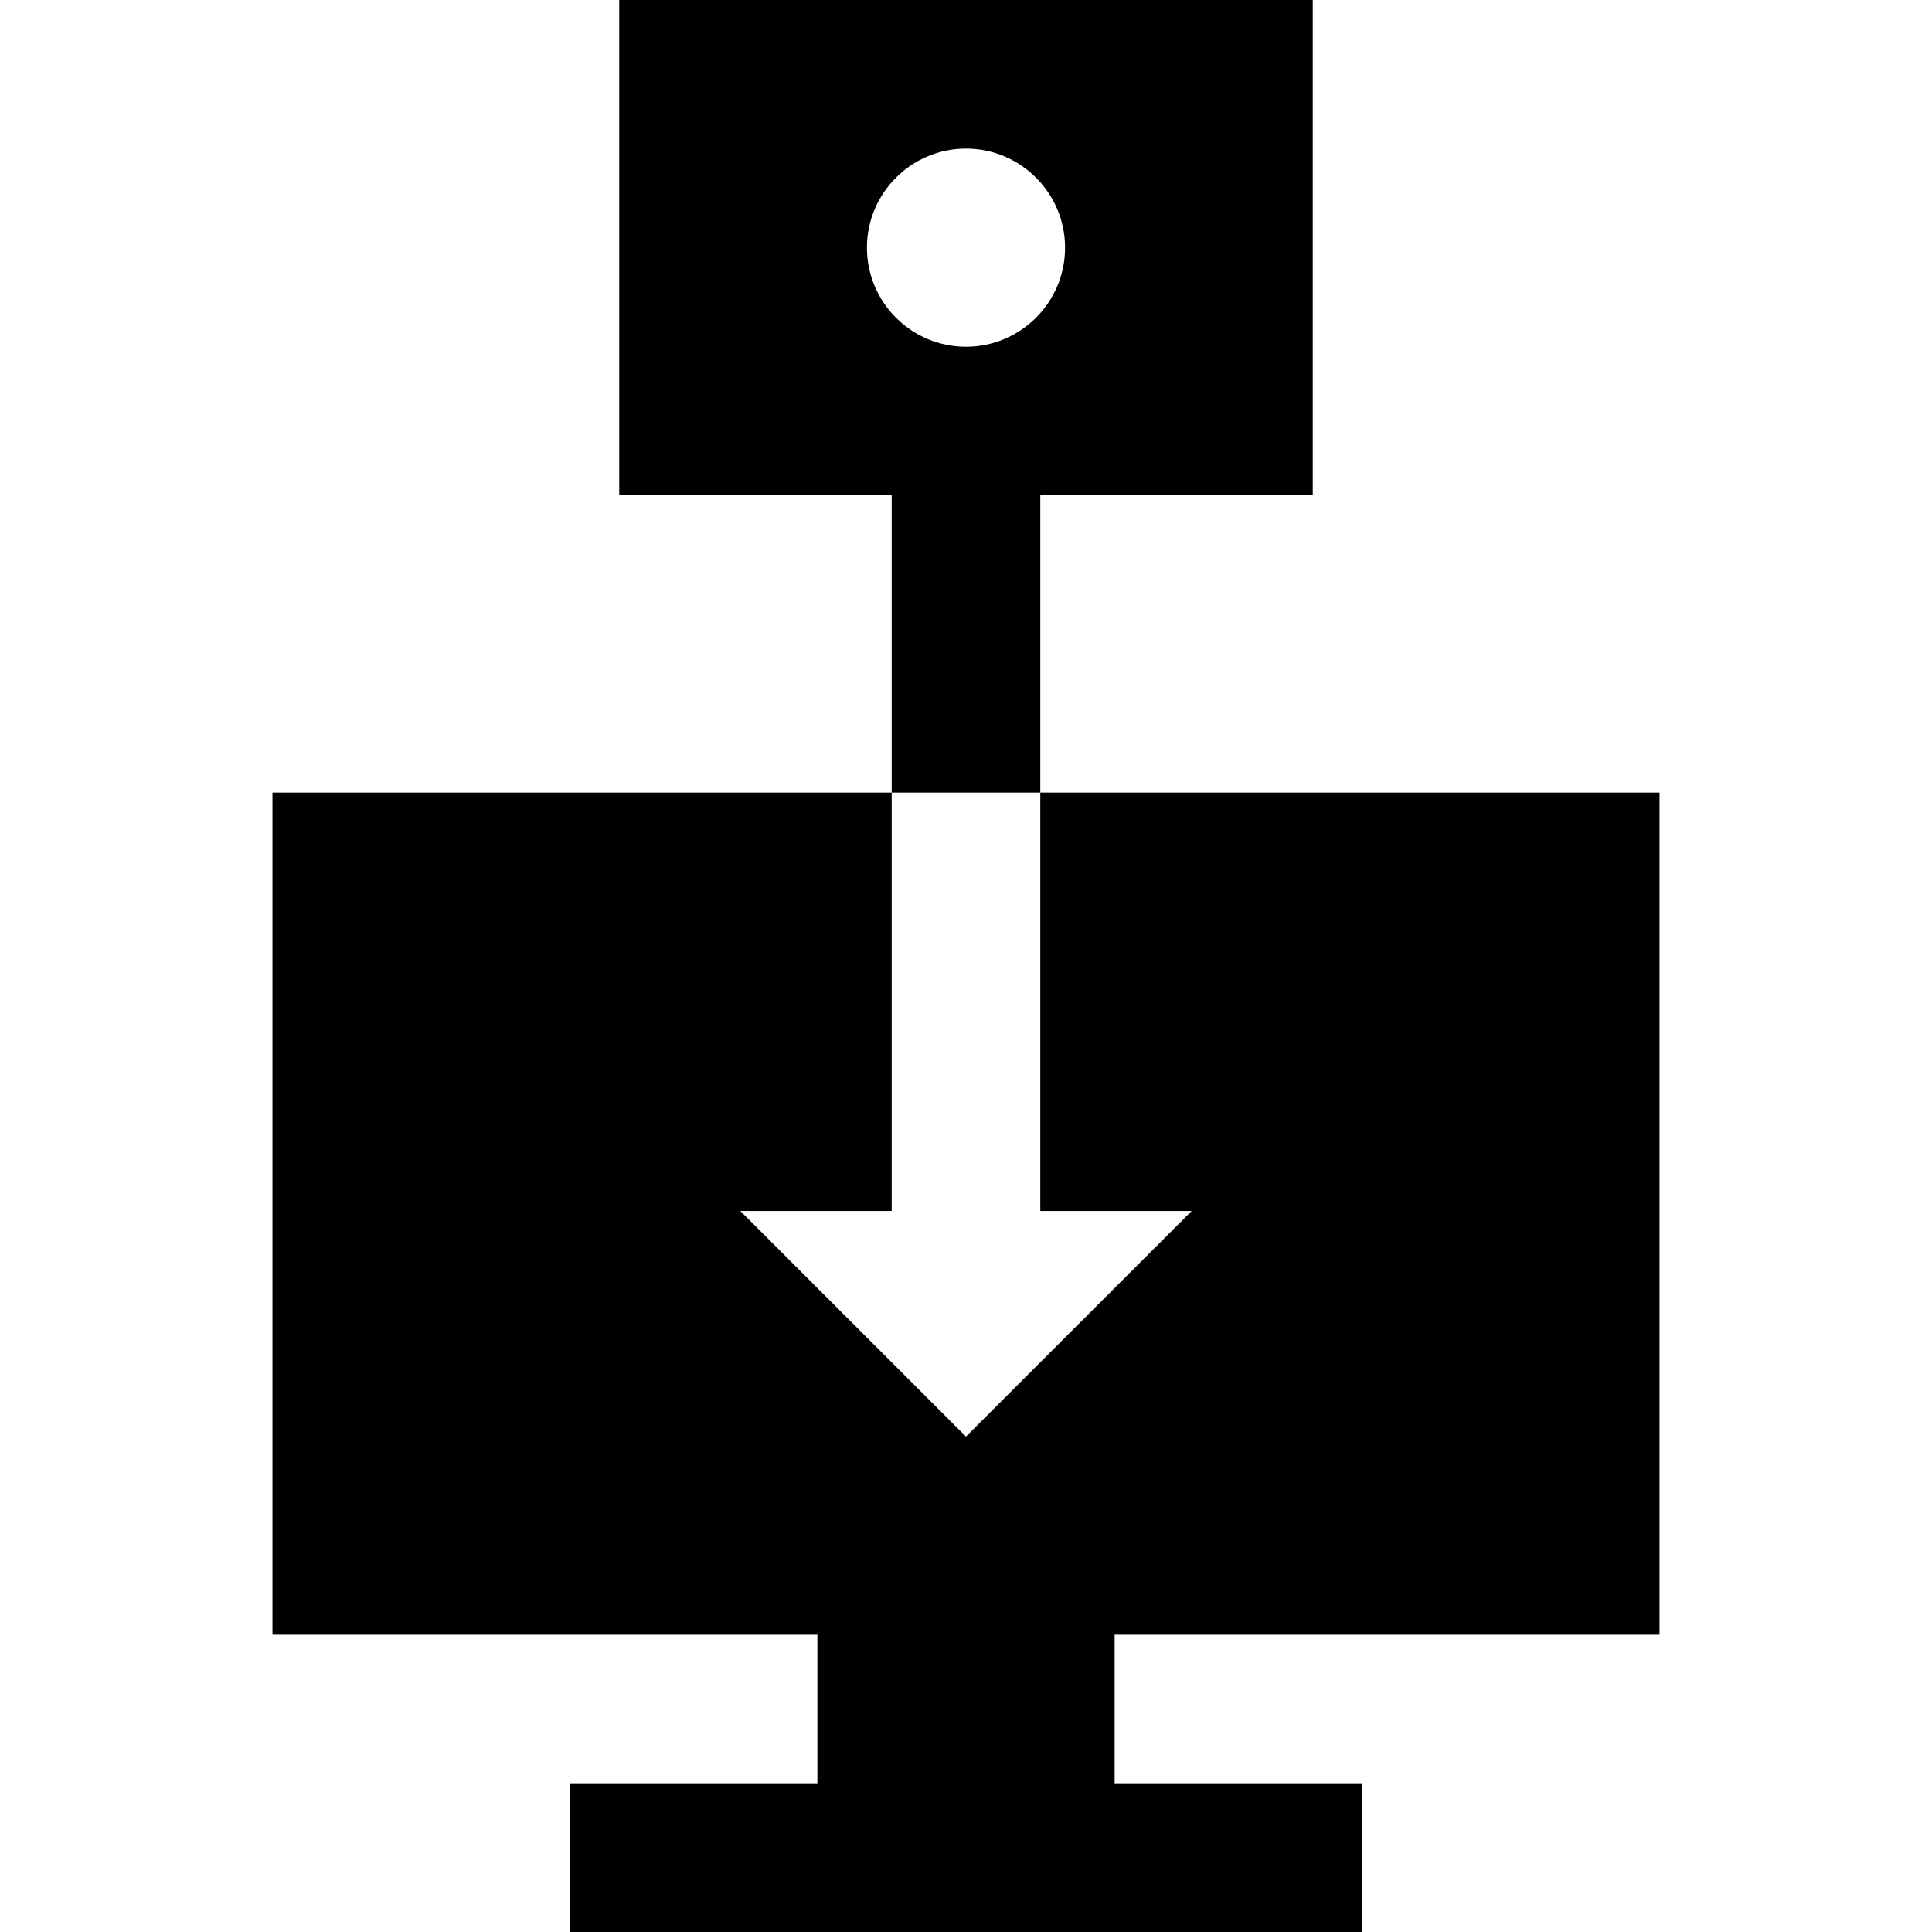 <?xml version="1.0" encoding="iso-8859-1"?>
<!-- Generator: Adobe Illustrator 19.0.0, SVG Export Plug-In . SVG Version: 6.00 Build 0)  -->
<svg version="1.1" id="Layer_1" xmlns="http://www.w3.org/2000/svg" xmlns:xlink="http://www.w3.org/1999/xlink" x="0px" y="0px"
	 viewBox="0 0 512 512" style="enable-background:new 0 0 512 512;" xml:space="preserve">
<g>
	<g>
		<g>
			<polygon points="439.795,433.231 439.795,210.051 315.077,210.051 275.692,210.051 275.692,320.93 315.812,320.93 
				255.995,380.718 196.192,320.93 236.308,320.93 236.308,210.051 196.923,210.051 72.205,210.051 72.205,433.231 216.615,433.231 
				216.615,472.615 150.974,472.615 150.974,512 361.026,512 361.026,472.615 295.385,472.615 295.385,433.231 			"/>
			<path d="M275.692,131.282h72.205V0H164.103v131.282h72.205v78.769h39.385V131.282z M256,91.897
				c-14.478,0-26.256-11.779-26.256-26.256S241.522,39.385,256,39.385s26.256,11.779,26.256,26.256S270.478,91.897,256,91.897z"/>
		</g>
	</g>
</g>
<g>
</g>
<g>
</g>
<g>
</g>
<g>
</g>
<g>
</g>
<g>
</g>
<g>
</g>
<g>
</g>
<g>
</g>
<g>
</g>
<g>
</g>
<g>
</g>
<g>
</g>
<g>
</g>
<g>
</g>
</svg>

